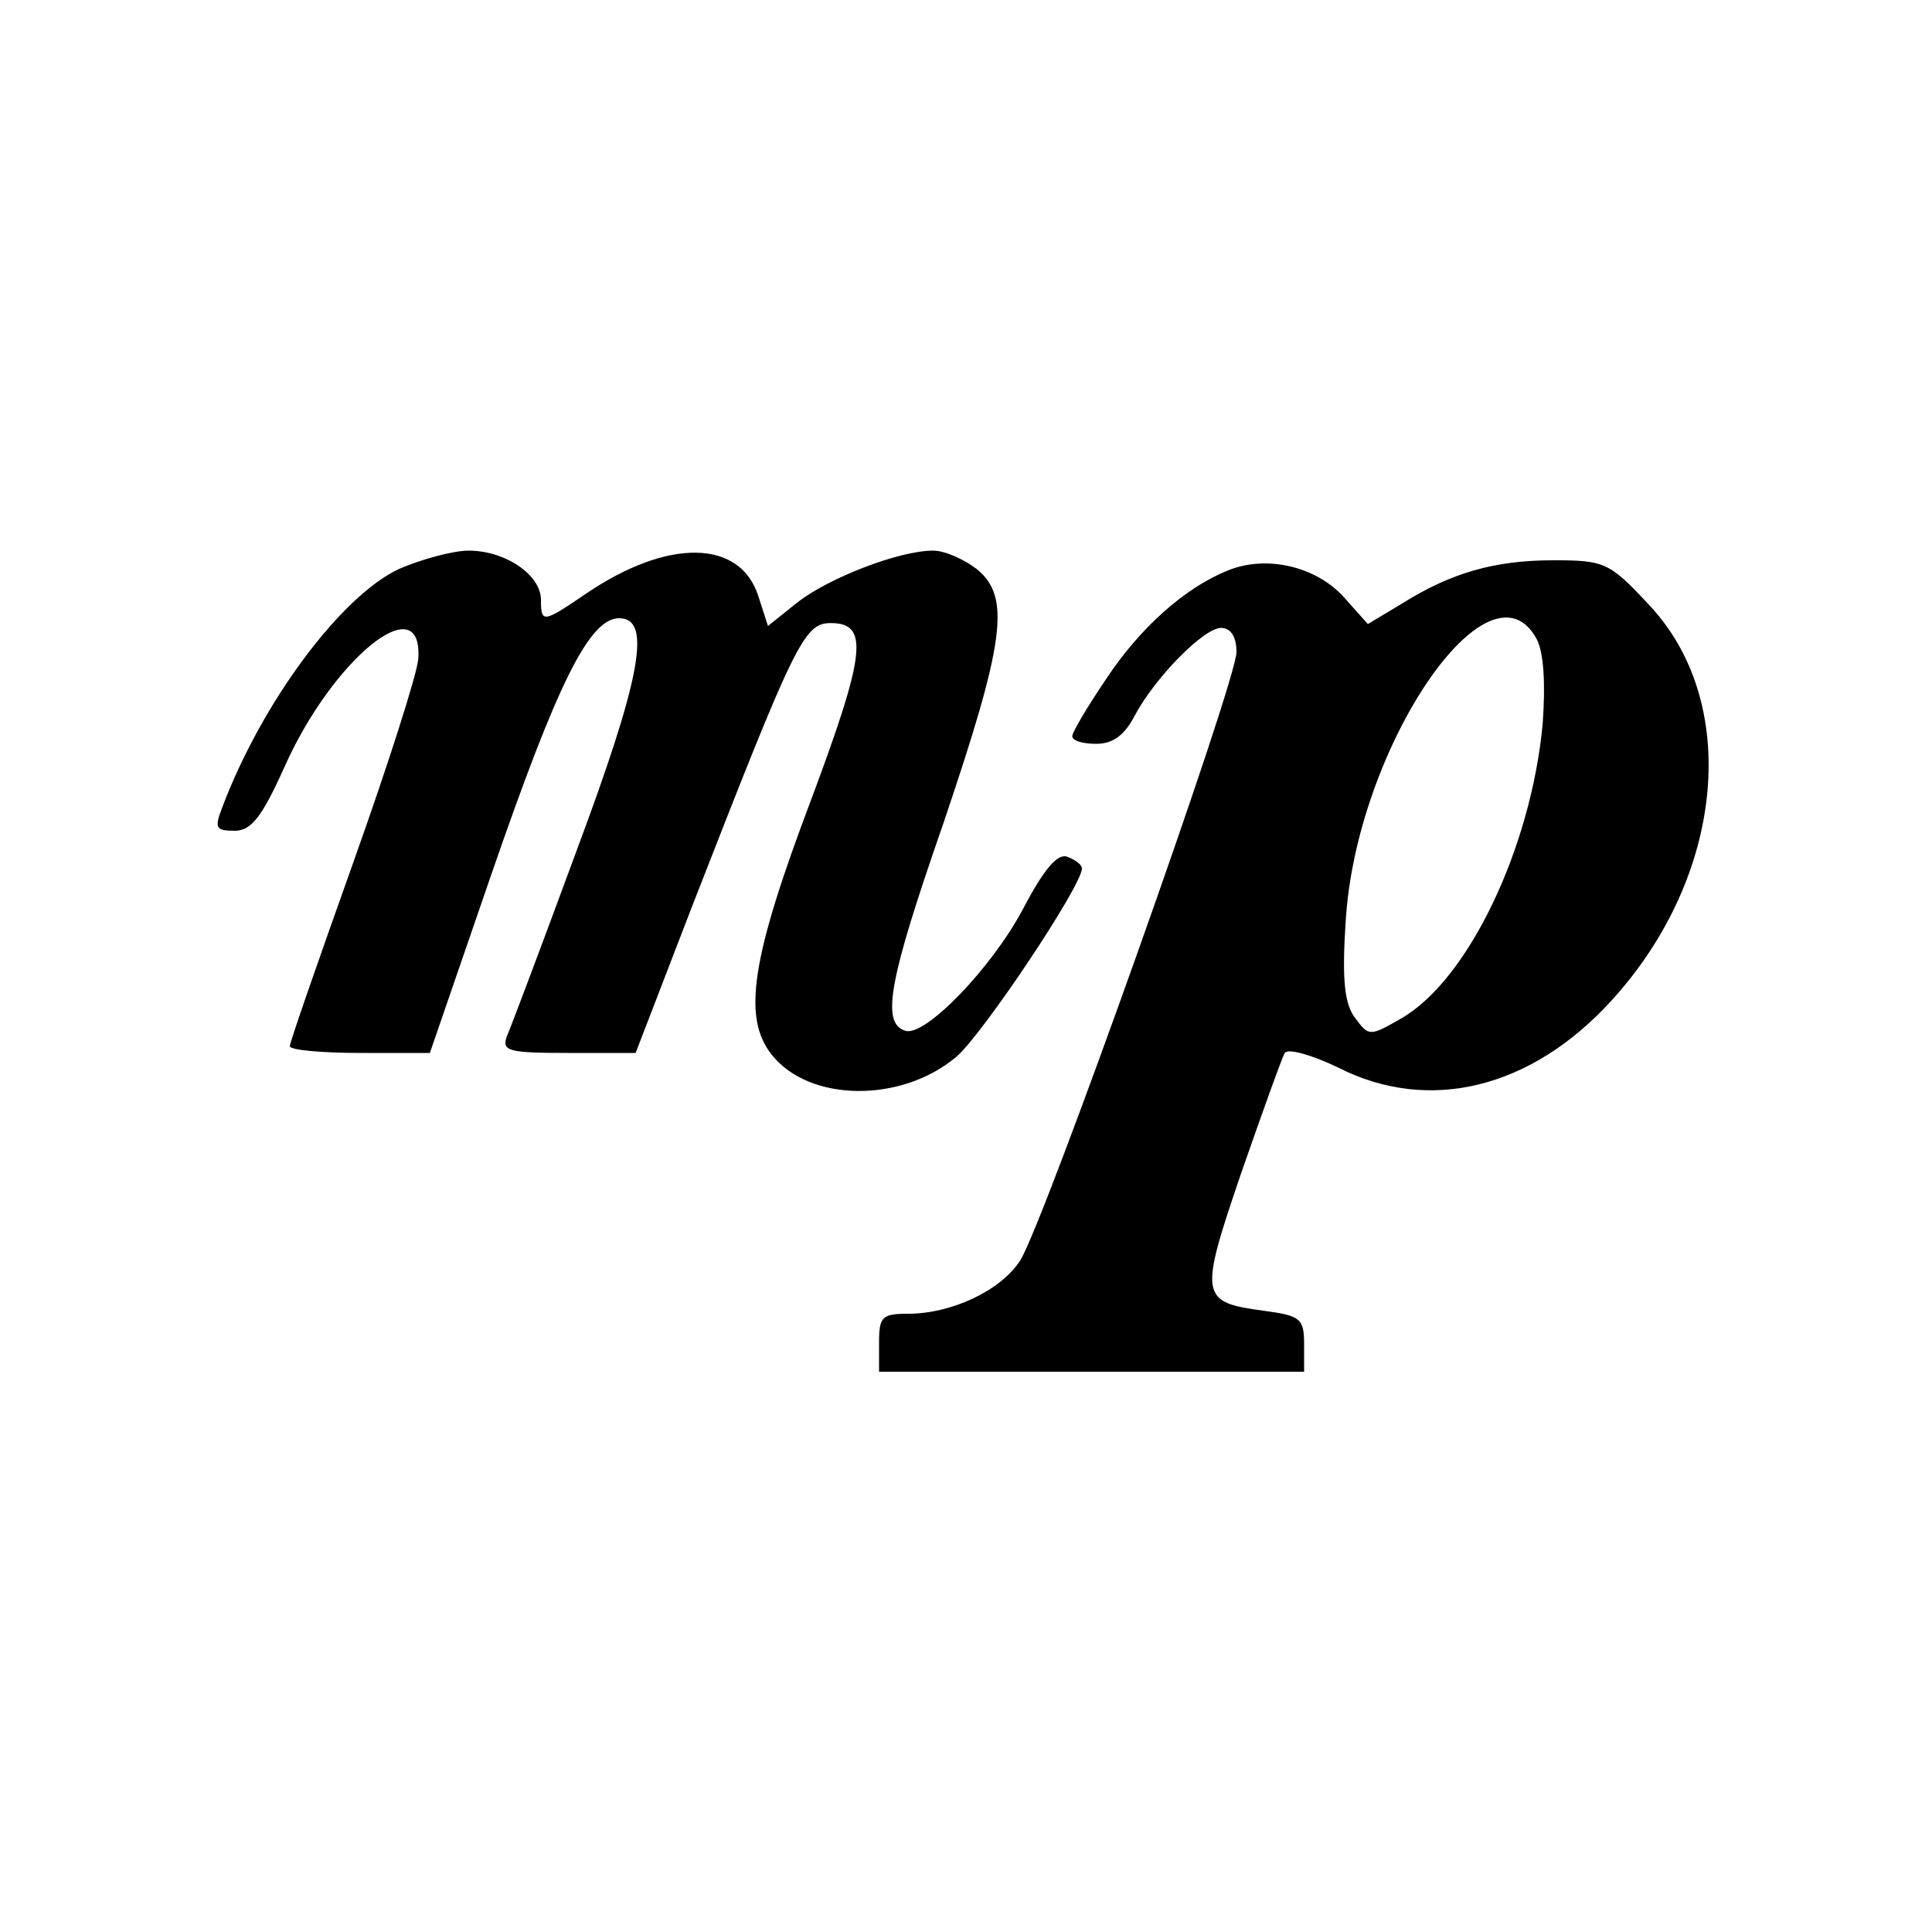 <?xml version="1.0" standalone="no"?>
<!DOCTYPE svg PUBLIC "-//W3C//DTD SVG 20010904//EN"
 "http://www.w3.org/TR/2001/REC-SVG-20010904/DTD/svg10.dtd">
<svg version="1.0" xmlns="http://www.w3.org/2000/svg"
 width="200pt" height="200pt" viewBox="0 0 200 200"
 preserveAspectRatio="xMidYMid meet">

<g transform="translate(0,200) scale(0.1,-0.1)"
fill="#000000" stroke="none">
<path d="M413 1411 c-60 -28 -142 -138 -183 -247 -8 -21 -7 -24 13 -24 17 0
28 14 51 65 50 113 144 189 139 113 -1 -15 -31 -109 -67 -210 -36 -101 -66
-187 -66 -191 0 -4 33 -7 73 -7 l72 0 63 183 c69 200 102 267 133 267 34 0 23
-61 -45 -243 -35 -95 -67 -180 -71 -189 -6 -16 0 -18 63 -18 l70 0 57 148
c108 277 117 297 145 297 40 0 36 -32 -20 -182 -62 -164 -72 -226 -41 -265 39
-49 134 -50 191 -2 27 23 130 177 130 195 0 4 -7 9 -15 12 -10 4 -24 -12 -46
-54 -33 -62 -102 -133 -122 -126 -25 8 -17 52 39 213 64 189 71 236 35 265
-13 10 -33 19 -45 19 -35 0 -108 -28 -141 -54 l-30 -24 -10 31 c-19 59 -94 60
-179 2 -44 -30 -46 -30 -46 -6 0 26 -37 51 -75 51 -16 0 -49 -9 -72 -19z"/>
<path d="M1270 1409 c-44 -18 -90 -59 -125 -112 -19 -28 -35 -55 -35 -59 0 -5
11 -8 25 -8 17 0 29 9 39 28 21 40 72 92 90 92 10 0 16 -9 16 -25 0 -31 -200
-593 -224 -630 -20 -31 -71 -55 -116 -55 -27 0 -30 -3 -30 -30 l0 -30 220 0
220 0 0 29 c0 26 -4 29 -41 34 -67 9 -68 14 -24 143 22 63 42 119 45 124 3 5
28 -2 55 -15 94 -48 200 -22 283 69 118 129 135 311 37 412 -39 42 -45 44 -97
44 -61 0 -106 -13 -157 -45 l-35 -21 -25 28 c-29 32 -81 44 -121 27z m321 -71
c7 -14 9 -45 6 -87 -12 -129 -77 -265 -146 -305 -33 -19 -34 -19 -48 0 -11 14
-14 39 -10 99 10 180 149 385 198 293z"/>
</g>
</svg>

